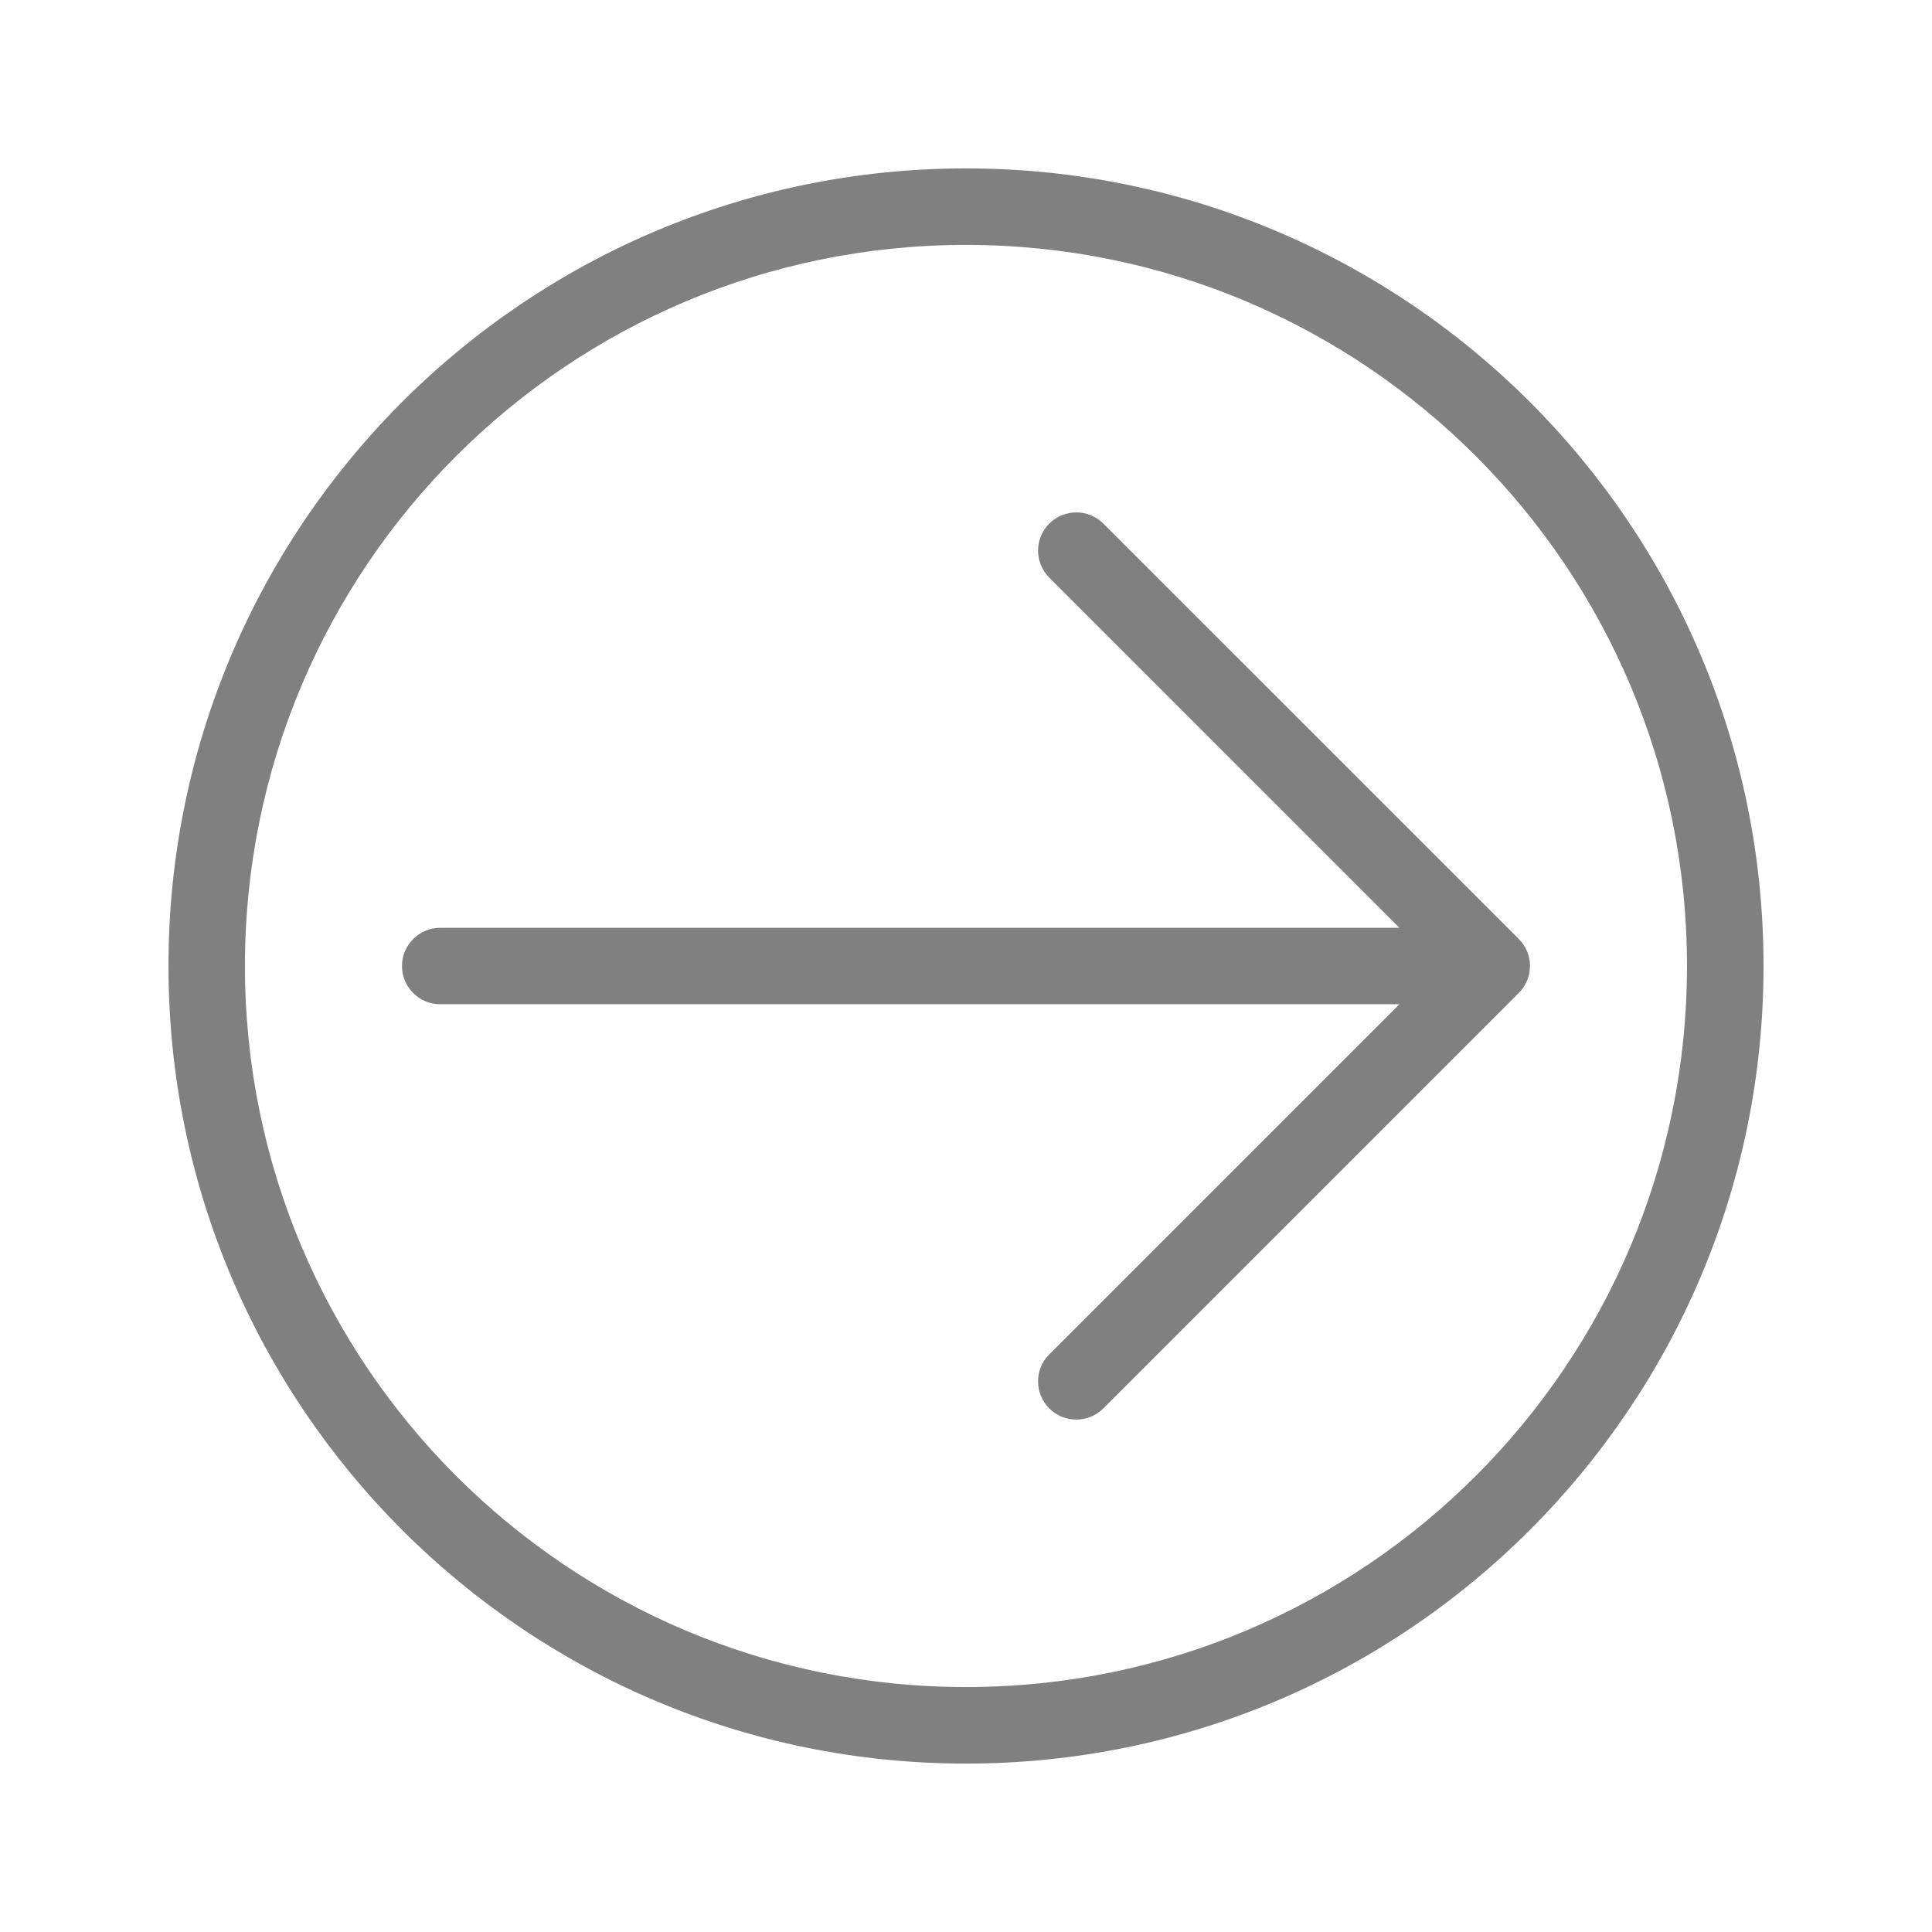 <svg class="svg-icon" style="width: 1em; height: 1em;vertical-align: middle;fill: gray;overflow: hidden;" viewBox="0 0 1024 1024" version="1.1" xmlns="http://www.w3.org/2000/svg"><path d="M934.707 511.953c0 116.772-47.293 222.408-123.796 298.921-76.518 76.58-182.185 123.863-298.926 123.863-116.736 0-222.403-47.37-298.891-123.863-76.493-76.513-123.802-182.149-123.802-298.921 0-116.68 47.314-222.372 123.802-298.89 76.488-76.431 182.154-123.802 298.89-123.802 116.741 0 222.408 47.37 298.926 123.802 76.503 76.518 123.796 182.212 123.796 298.89v0zM556.128 717.855c-7.905 7.844-7.905 20.69 0 28.627 7.962 7.905 20.782 7.905 28.682 0l220.165-220.17c3.661-3.63 5.96-8.714 5.96-14.356 0-5.549-2.294-10.665-5.96-14.269v0l-0.348-0.379-219.817-219.786c-7.905-7.905-20.721-7.905-28.682 0-7.905 7.936-7.905 20.721 0 28.627l185.585 185.615h-508.396c-11.186 0-20.254 9.068-20.255 20.199 0 11.249 9.068 20.311 20.254 20.311h508.396l-185.585 185.585zM511.985 129.802c-105.523 0-201.073 42.808-270.239 111.944-69.14 69.166-111.928 164.721-111.928 270.212 0 105.58 42.788 201.134 111.928 270.3 69.166 69.13 164.716 111.908 270.239 111.908 105.548 0 201.078-42.778 270.239-111.918 69.166-69.166 111.913-164.716 111.912-270.3 0-105.492-42.747-201.042-111.913-270.213-69.161-69.125-164.684-111.933-270.239-111.933z"  /></svg>
